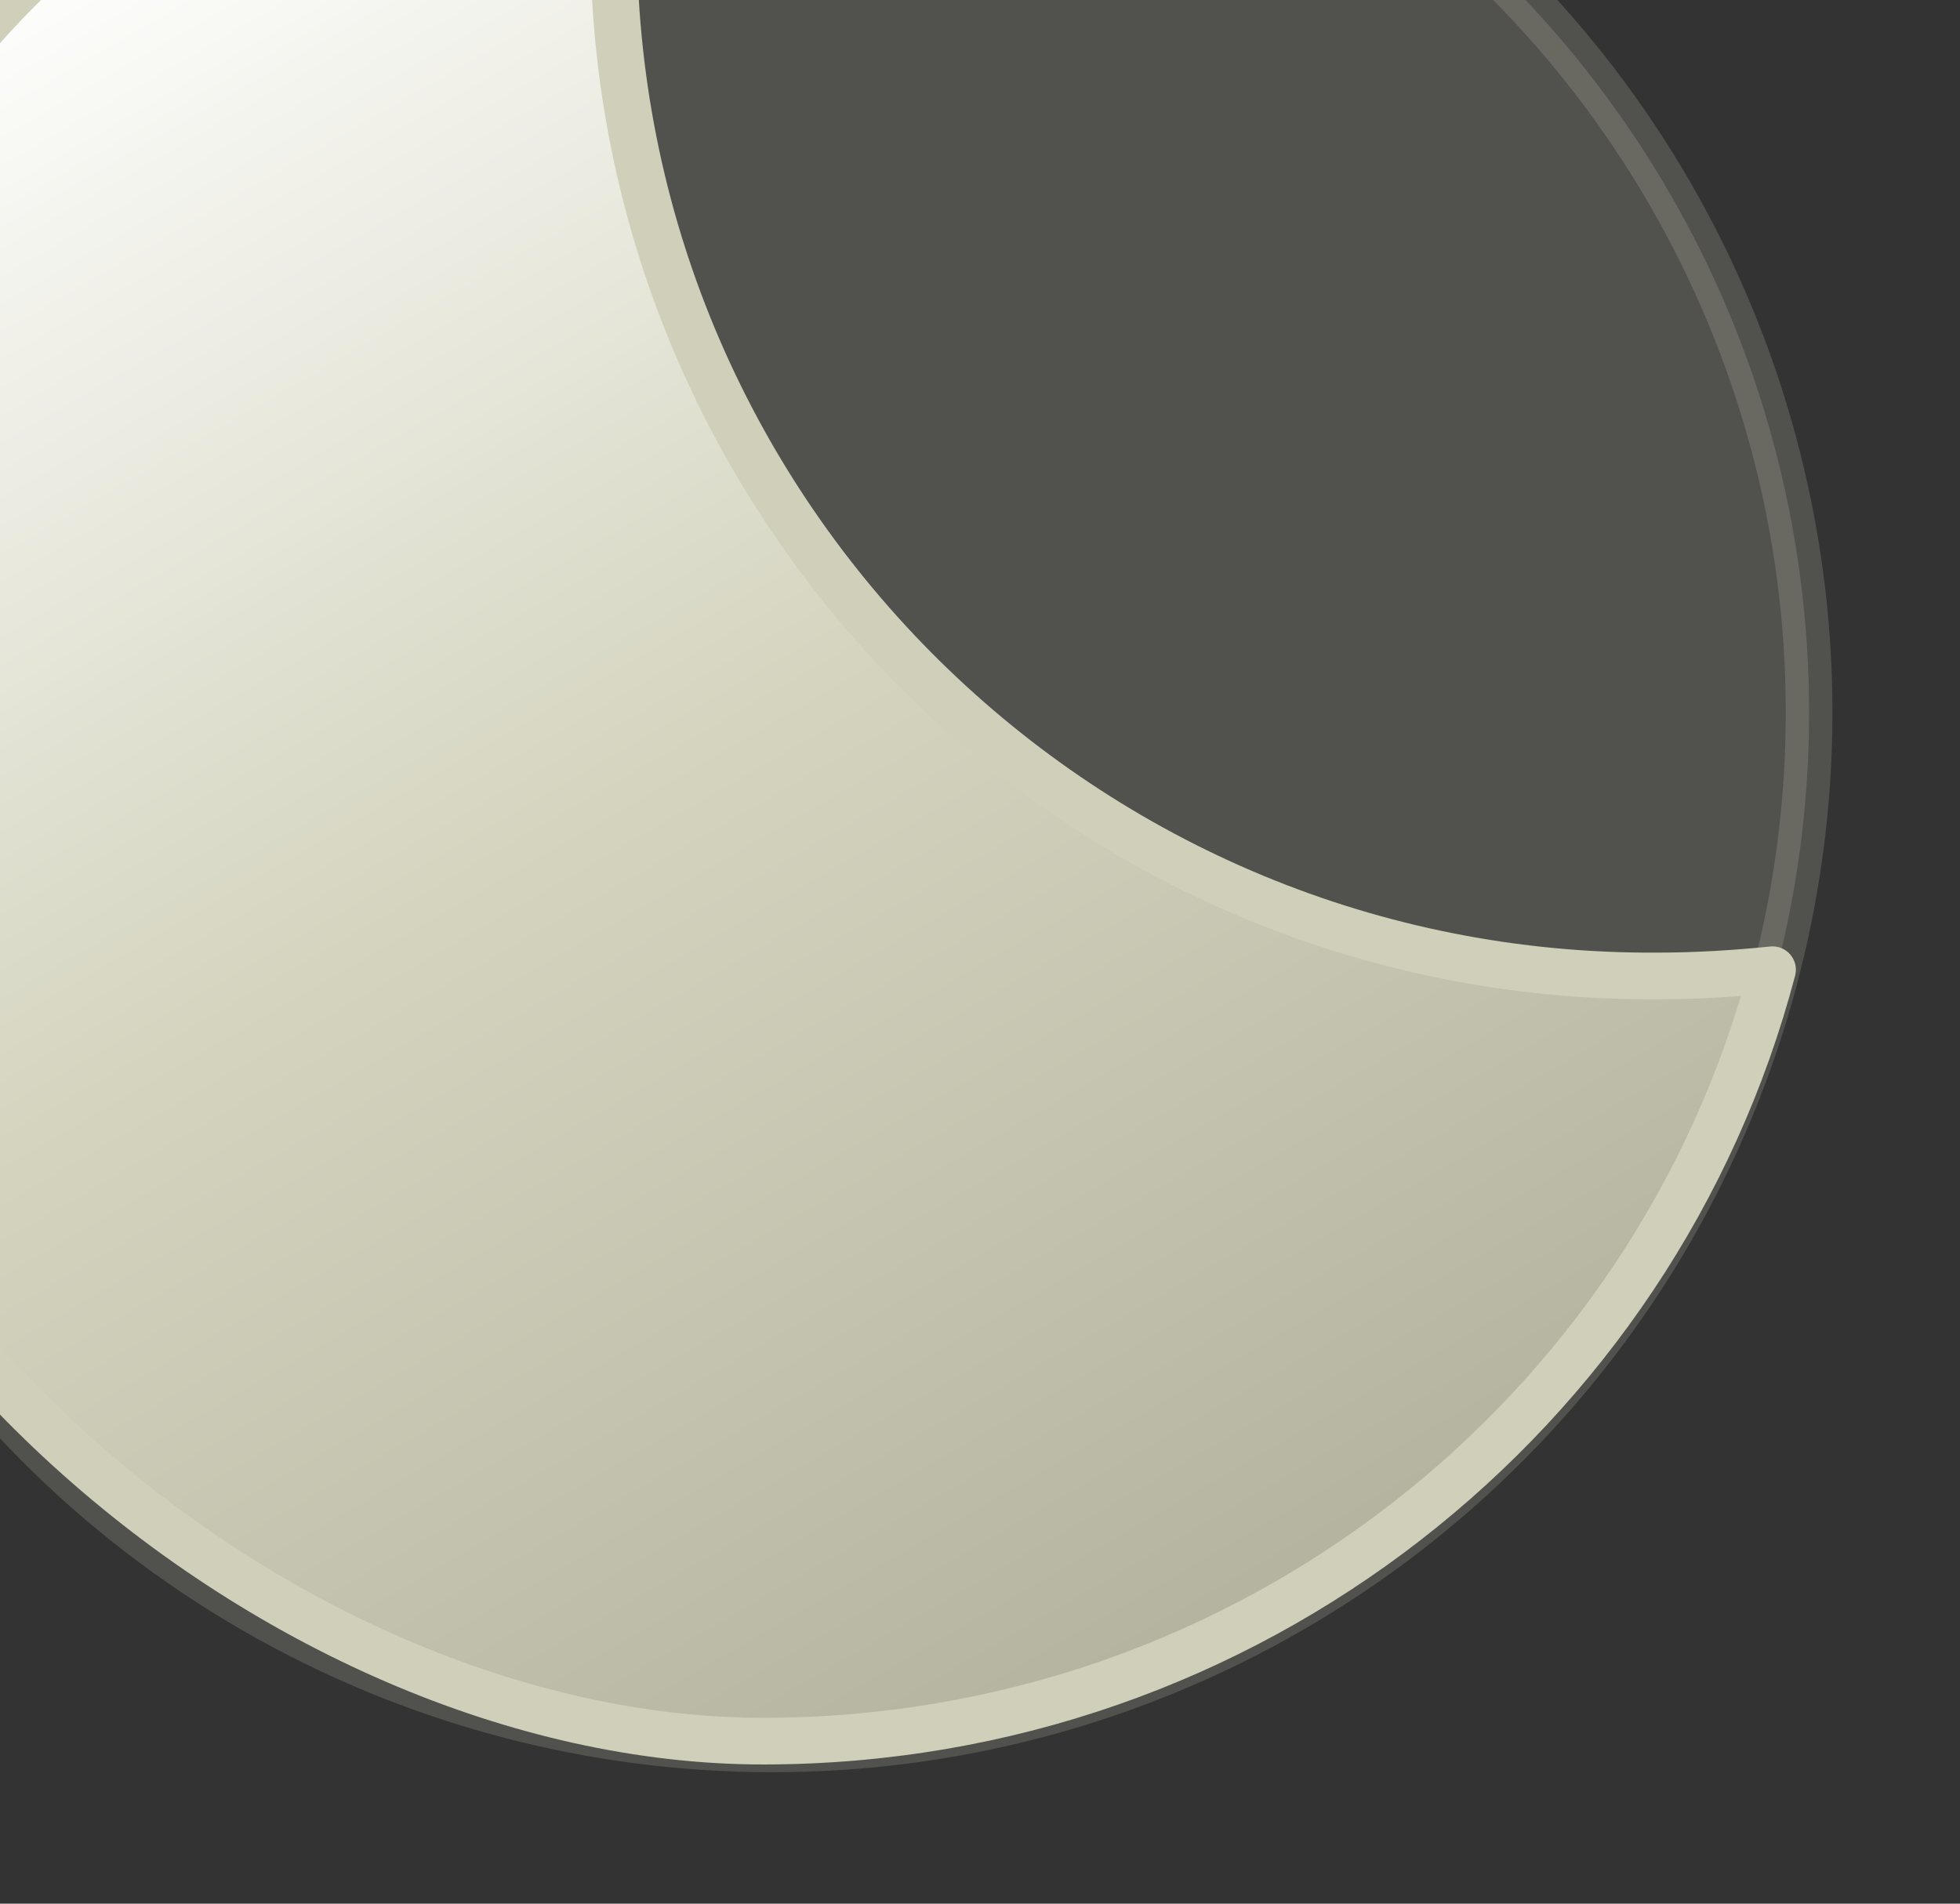 <?xml version="1.0" encoding="UTF-8"?>
<svg id="Layer_1" xmlns="http://www.w3.org/2000/svg" version="1.1" xmlns:xlink="http://www.w3.org/1999/xlink" viewBox="0 0 252 244.8">
  <rect x="0" y="0" width="252" height="244.8" fill="#333333" stroke="none"/>
  <!-- Generator: Adobe Illustrator 29.3.1, SVG Export Plug-In . SVG Version: 2.1.0 Build 151)  -->
  <defs>
    <style>
      .st0 {
        fill: #ccccb8;
        opacity: .2;
        stroke: #ccccb8;
      }

      .st0, .st1 {
        stroke-linecap: round;
        stroke-linejoin: round;
        stroke-width: 6px;
      }

      .st2 {
        fill: none;
      }

      .st1 {
        fill: url(#linear-gradient);
        stroke: #cfcfba;
      }

      .st3 {
        clip-path: url(#clippath);
      }
    </style>
    <clipPath id="clippath">
      <rect class="st2" width="252" height="244.8"/>
    </clipPath>
    <linearGradient id="linear-gradient" x1="-8176.9" y1="-8688.8" x2="-8043.9" y2="-8919" gradientTransform="translate(8192 -8703) scale(1 -1)" gradientUnits="userSpaceOnUse">
      <stop offset="0" stop-color="#fff"/>
      <stop offset=".5" stop-color="#d4d4bf"/>
      <stop offset="1" stop-color="#b3b3a0"/>
    </linearGradient>
  </defs>
  <g class="st3">
    <circle class="st0" cx="99.3" cy="91.6" r="133.3"/>
    <path class="st1" d="M213.1,125.5c4.9,0,9.9-.3,14.8-.8-15,57-67.3,99.2-129.8,99.2S-36.1,164.6-36.1,91.5c.4-68,51.9-124.7,119.5-131.6-2.9,10.8-4.4,22-4.5,33.2.6,73.6,60.7,132.9,134.3,132.4h-.1Z"/>
  </g>
</svg>